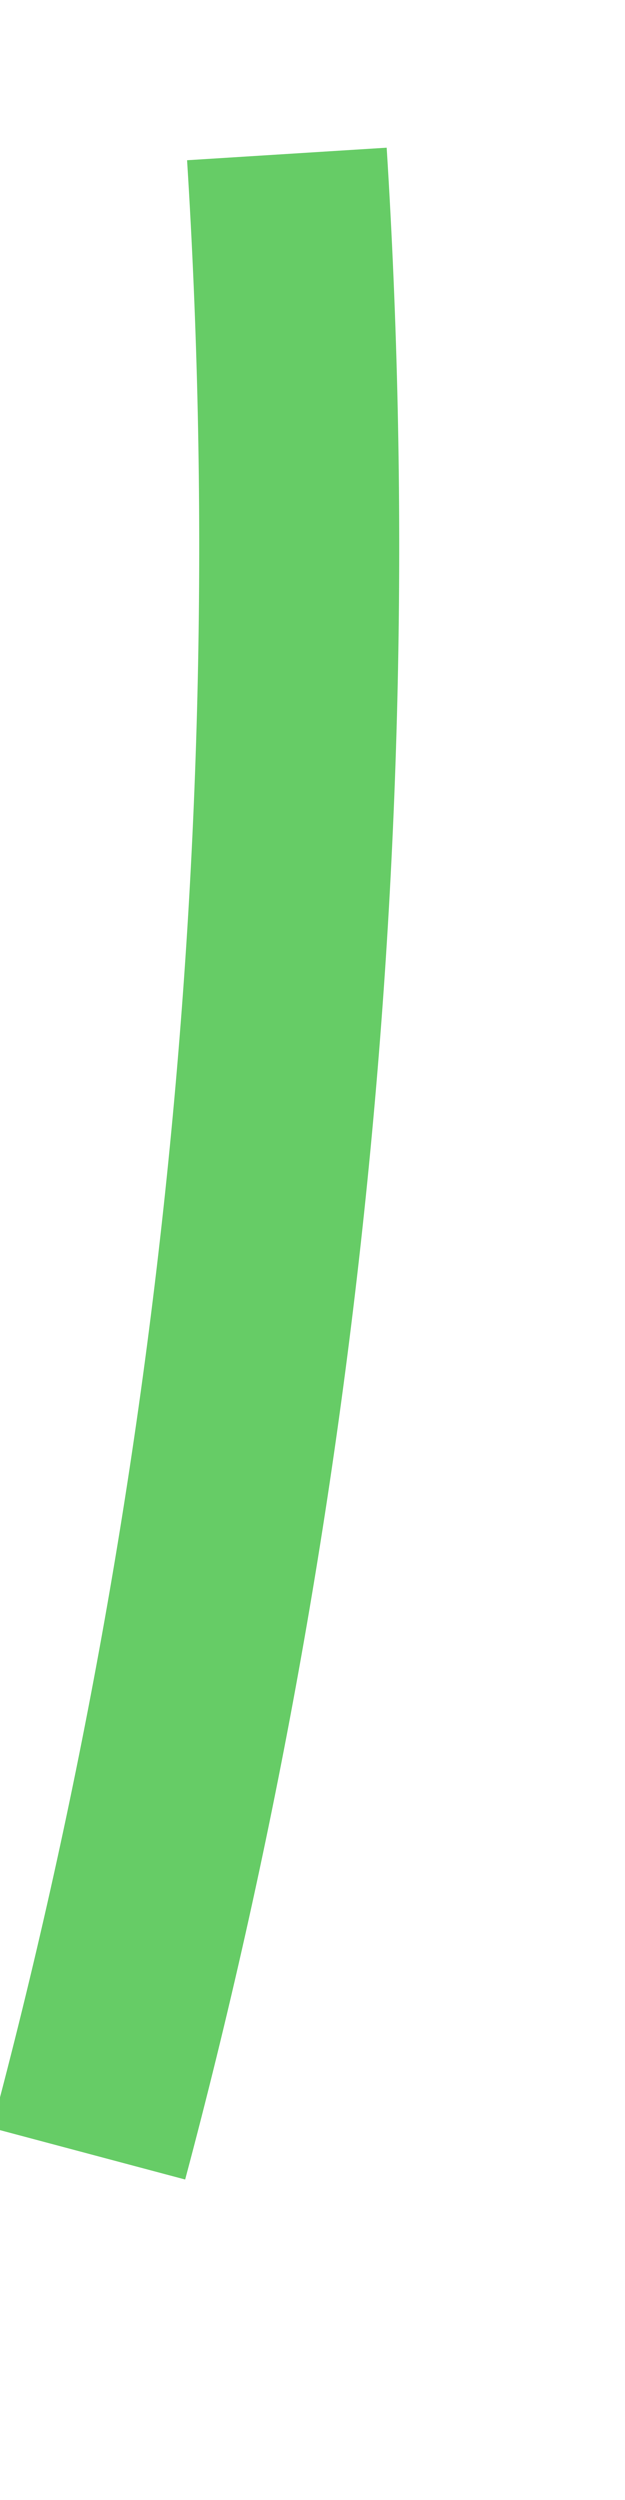 ﻿<?xml version="1.0" encoding="utf-8"?>
<svg version="1.1" xmlns:xlink="http://www.w3.org/1999/xlink" width="3px" height="12px" xmlns="http://www.w3.org/2000/svg">
  <g transform="matrix(1 0 0 1 -117 -204 )">
    <path d="M 0.425 10.338  C 1.244 7.267  1.584 4.033  1.377 0.739  " stroke-width="0.96" stroke="#66cc66" fill="none" transform="matrix(1 0 0 1 117 204 )" />
  </g>
</svg>